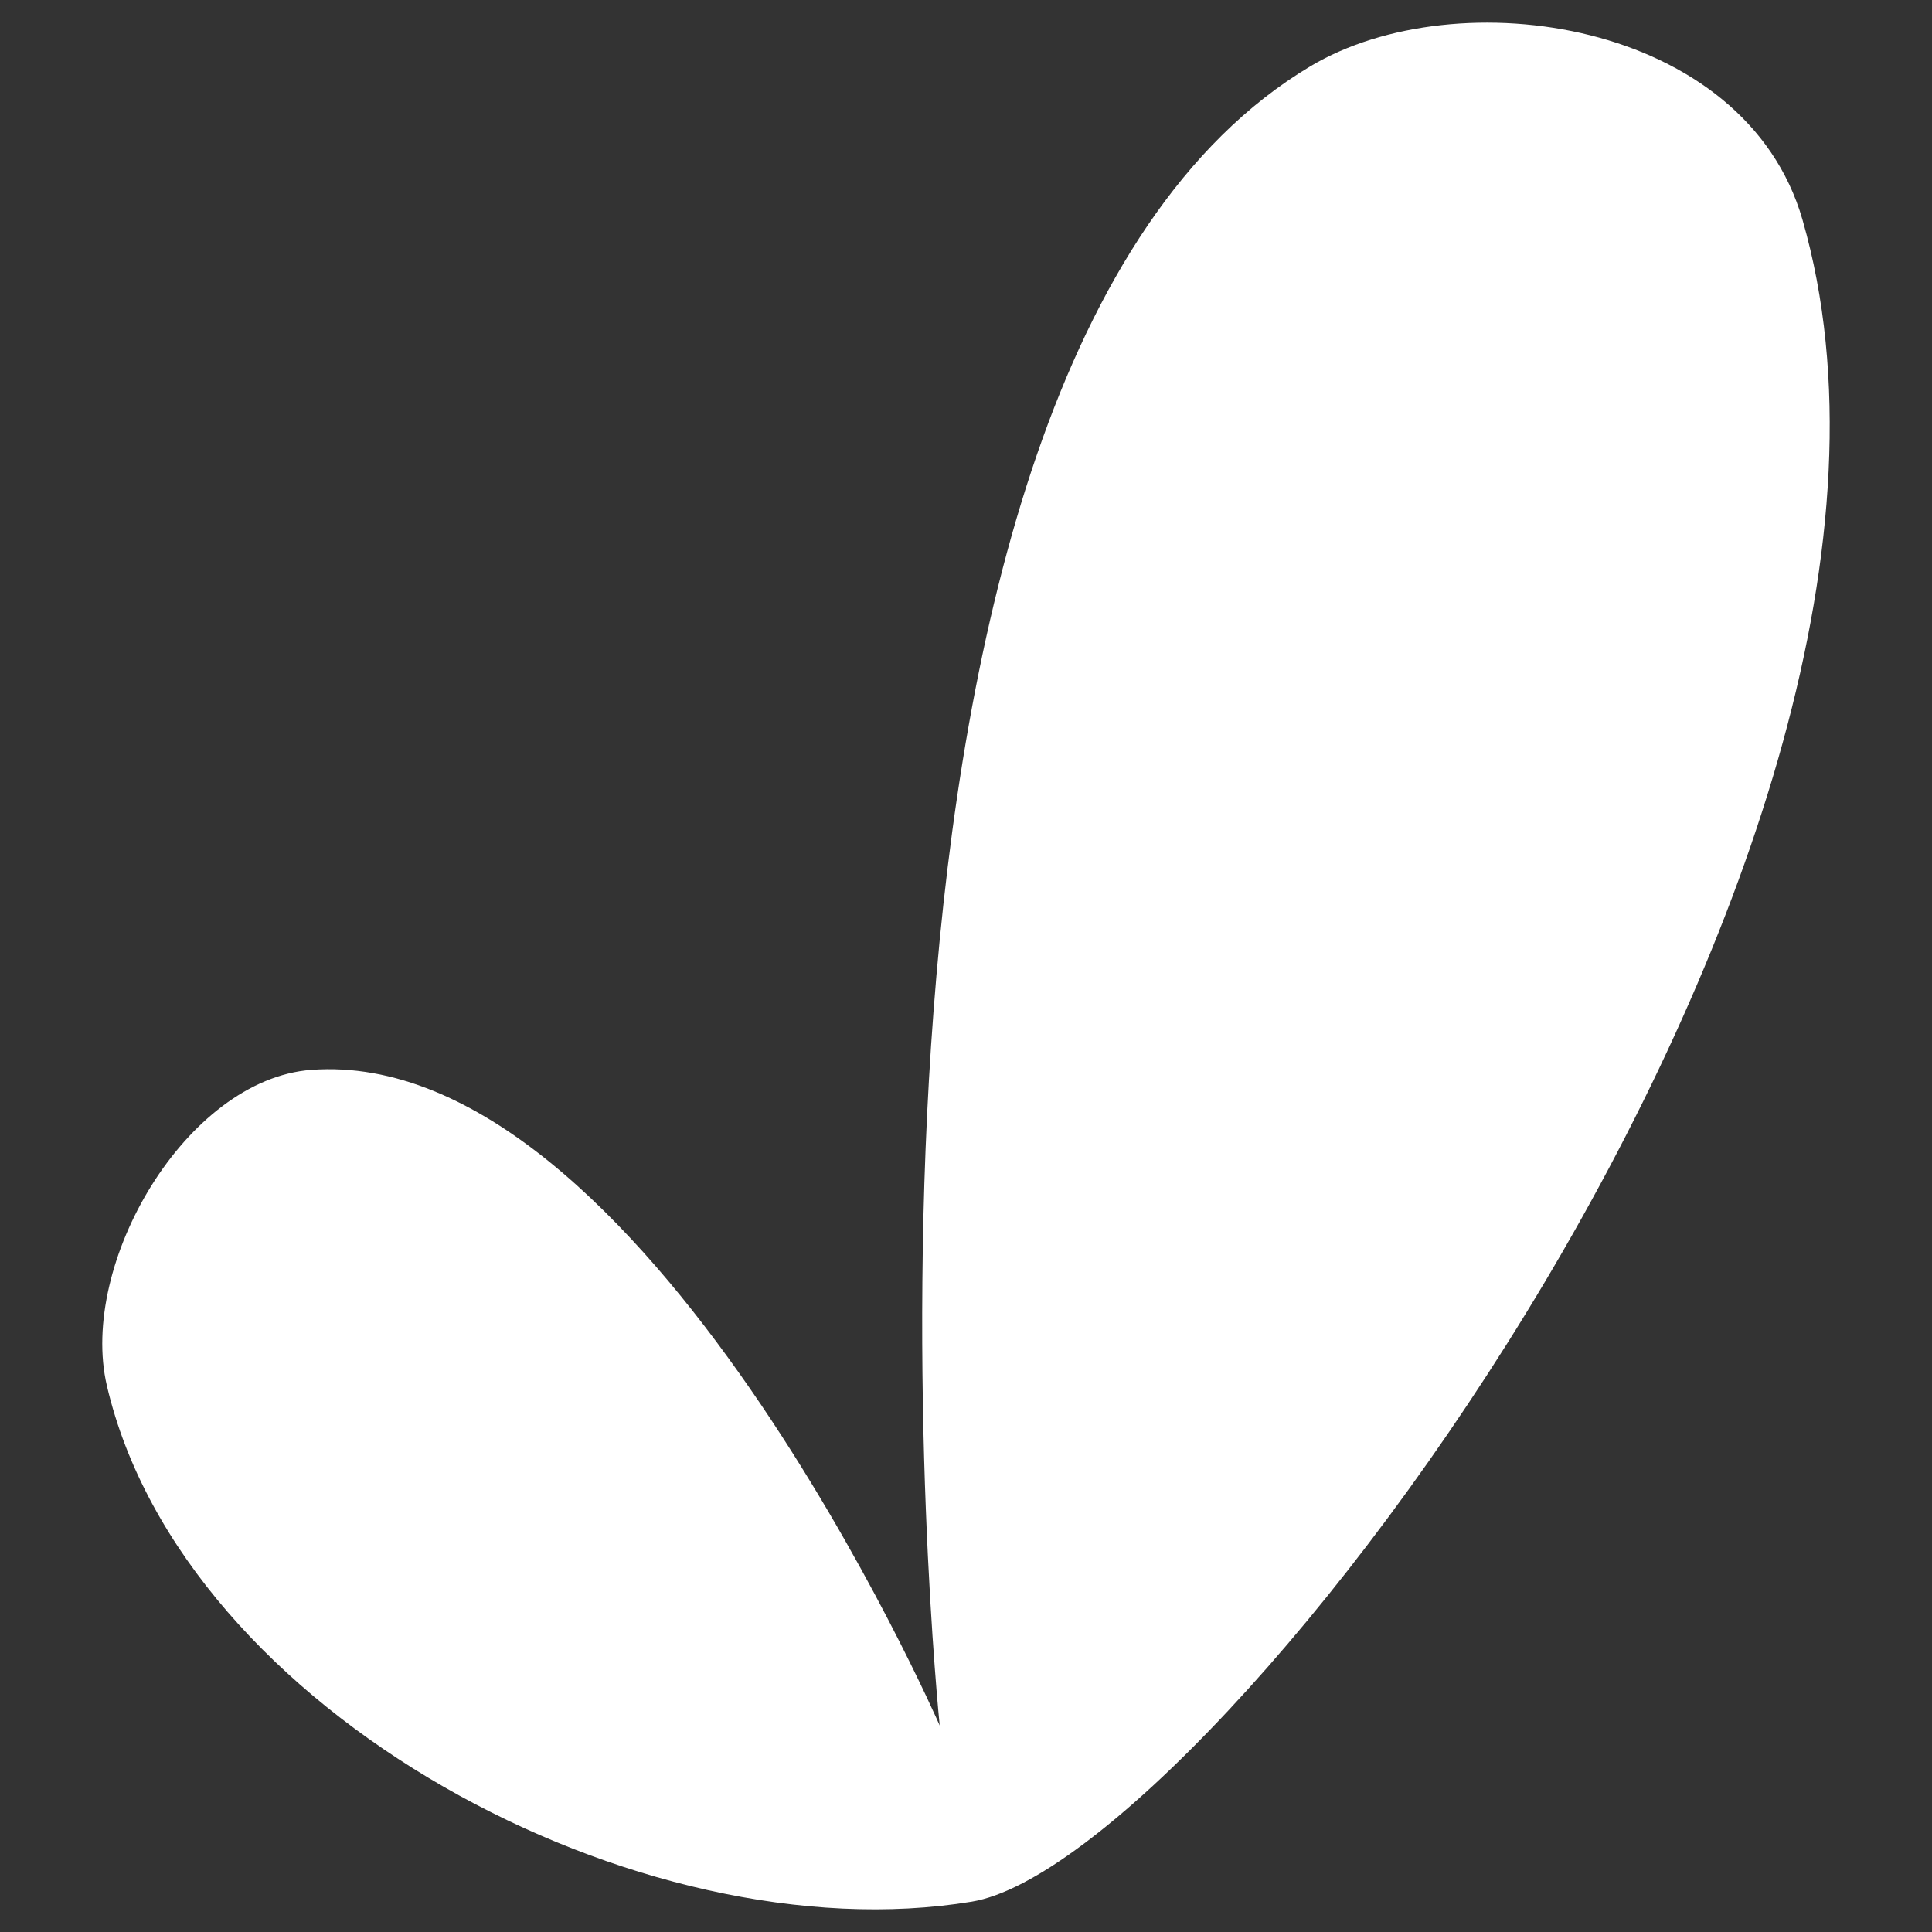 <?xml version="1.0" encoding="UTF-8" standalone="no"?>
<svg
   version="1.1"
   width="512"
   height="512"
   viewBox="0 0 512 512"
   xml:space="preserve"
   id="svg14"
   sodipodi:docname="splashscreen_logo.svg"
   inkscape:version="1.2.2 (732a01da63, 2022-12-09)"
   inkscape:export-filename="favicon.png"
   inkscape:export-xdpi="96"
   inkscape:export-ydpi="96"
   xmlns:inkscape="http://www.inkscape.org/namespaces/inkscape"
   xmlns:sodipodi="http://sodipodi.sourceforge.net/DTD/sodipodi-0.dtd"
   xmlns="http://www.w3.org/2000/svg"
   xmlns:svg="http://www.w3.org/2000/svg"><rect x="0" y="0" width="512" height="512" fill="#333333" stroke="none"/><sodipodi:namedview
   id="namedview16"
   pagecolor="#ffffff"
   bordercolor="#000000"
   borderopacity="0.25"
   inkscape:showpageshadow="2"
   inkscape:pageopacity="0.0"
   inkscape:pagecheckerboard="0"
   inkscape:deskcolor="#d1d1d1"
   showgrid="true"
   inkscape:zoom="1.4648618"
   inkscape:cx="241.31969"
   inkscape:cy="248.14628"
   inkscape:window-width="1920"
   inkscape:window-height="991"
   inkscape:window-x="-9"
   inkscape:window-y="-9"
   inkscape:window-maximized="1"
   inkscape:current-layer="layer2"><inkscape:grid
     type="xygrid"
     id="grid176"
     originx="0"
     originy="0" /></sodipodi:namedview>
<desc
   id="desc2">Created with Fabric.js 3.6.6</desc>
<defs
   id="defs4">
</defs>


<g
   inkscape:groupmode="layer"
   id="layer2"
   inkscape:label="icon"><path
     style="fill:#ffffff;fill-opacity:1;stroke-width:4.433"
     d="M 82.495,283.527 C 170.39,276.947 249.034,457.287 249.034,457.287 c 0,0 -37.044,-358.797 98.149,-439.679 C 386.279,-5.781 462.477,5.397 477.68,58.235 525.655,224.973 321.083,493.476 257.53,503.963 169.756,518.448 48.549,453.875 28.327,367.242 20.771,334.875 49.351,286.009 82.495,283.527 Z"
     id="path232"
     sodipodi:nodetypes="scsssss" /></g></svg>
